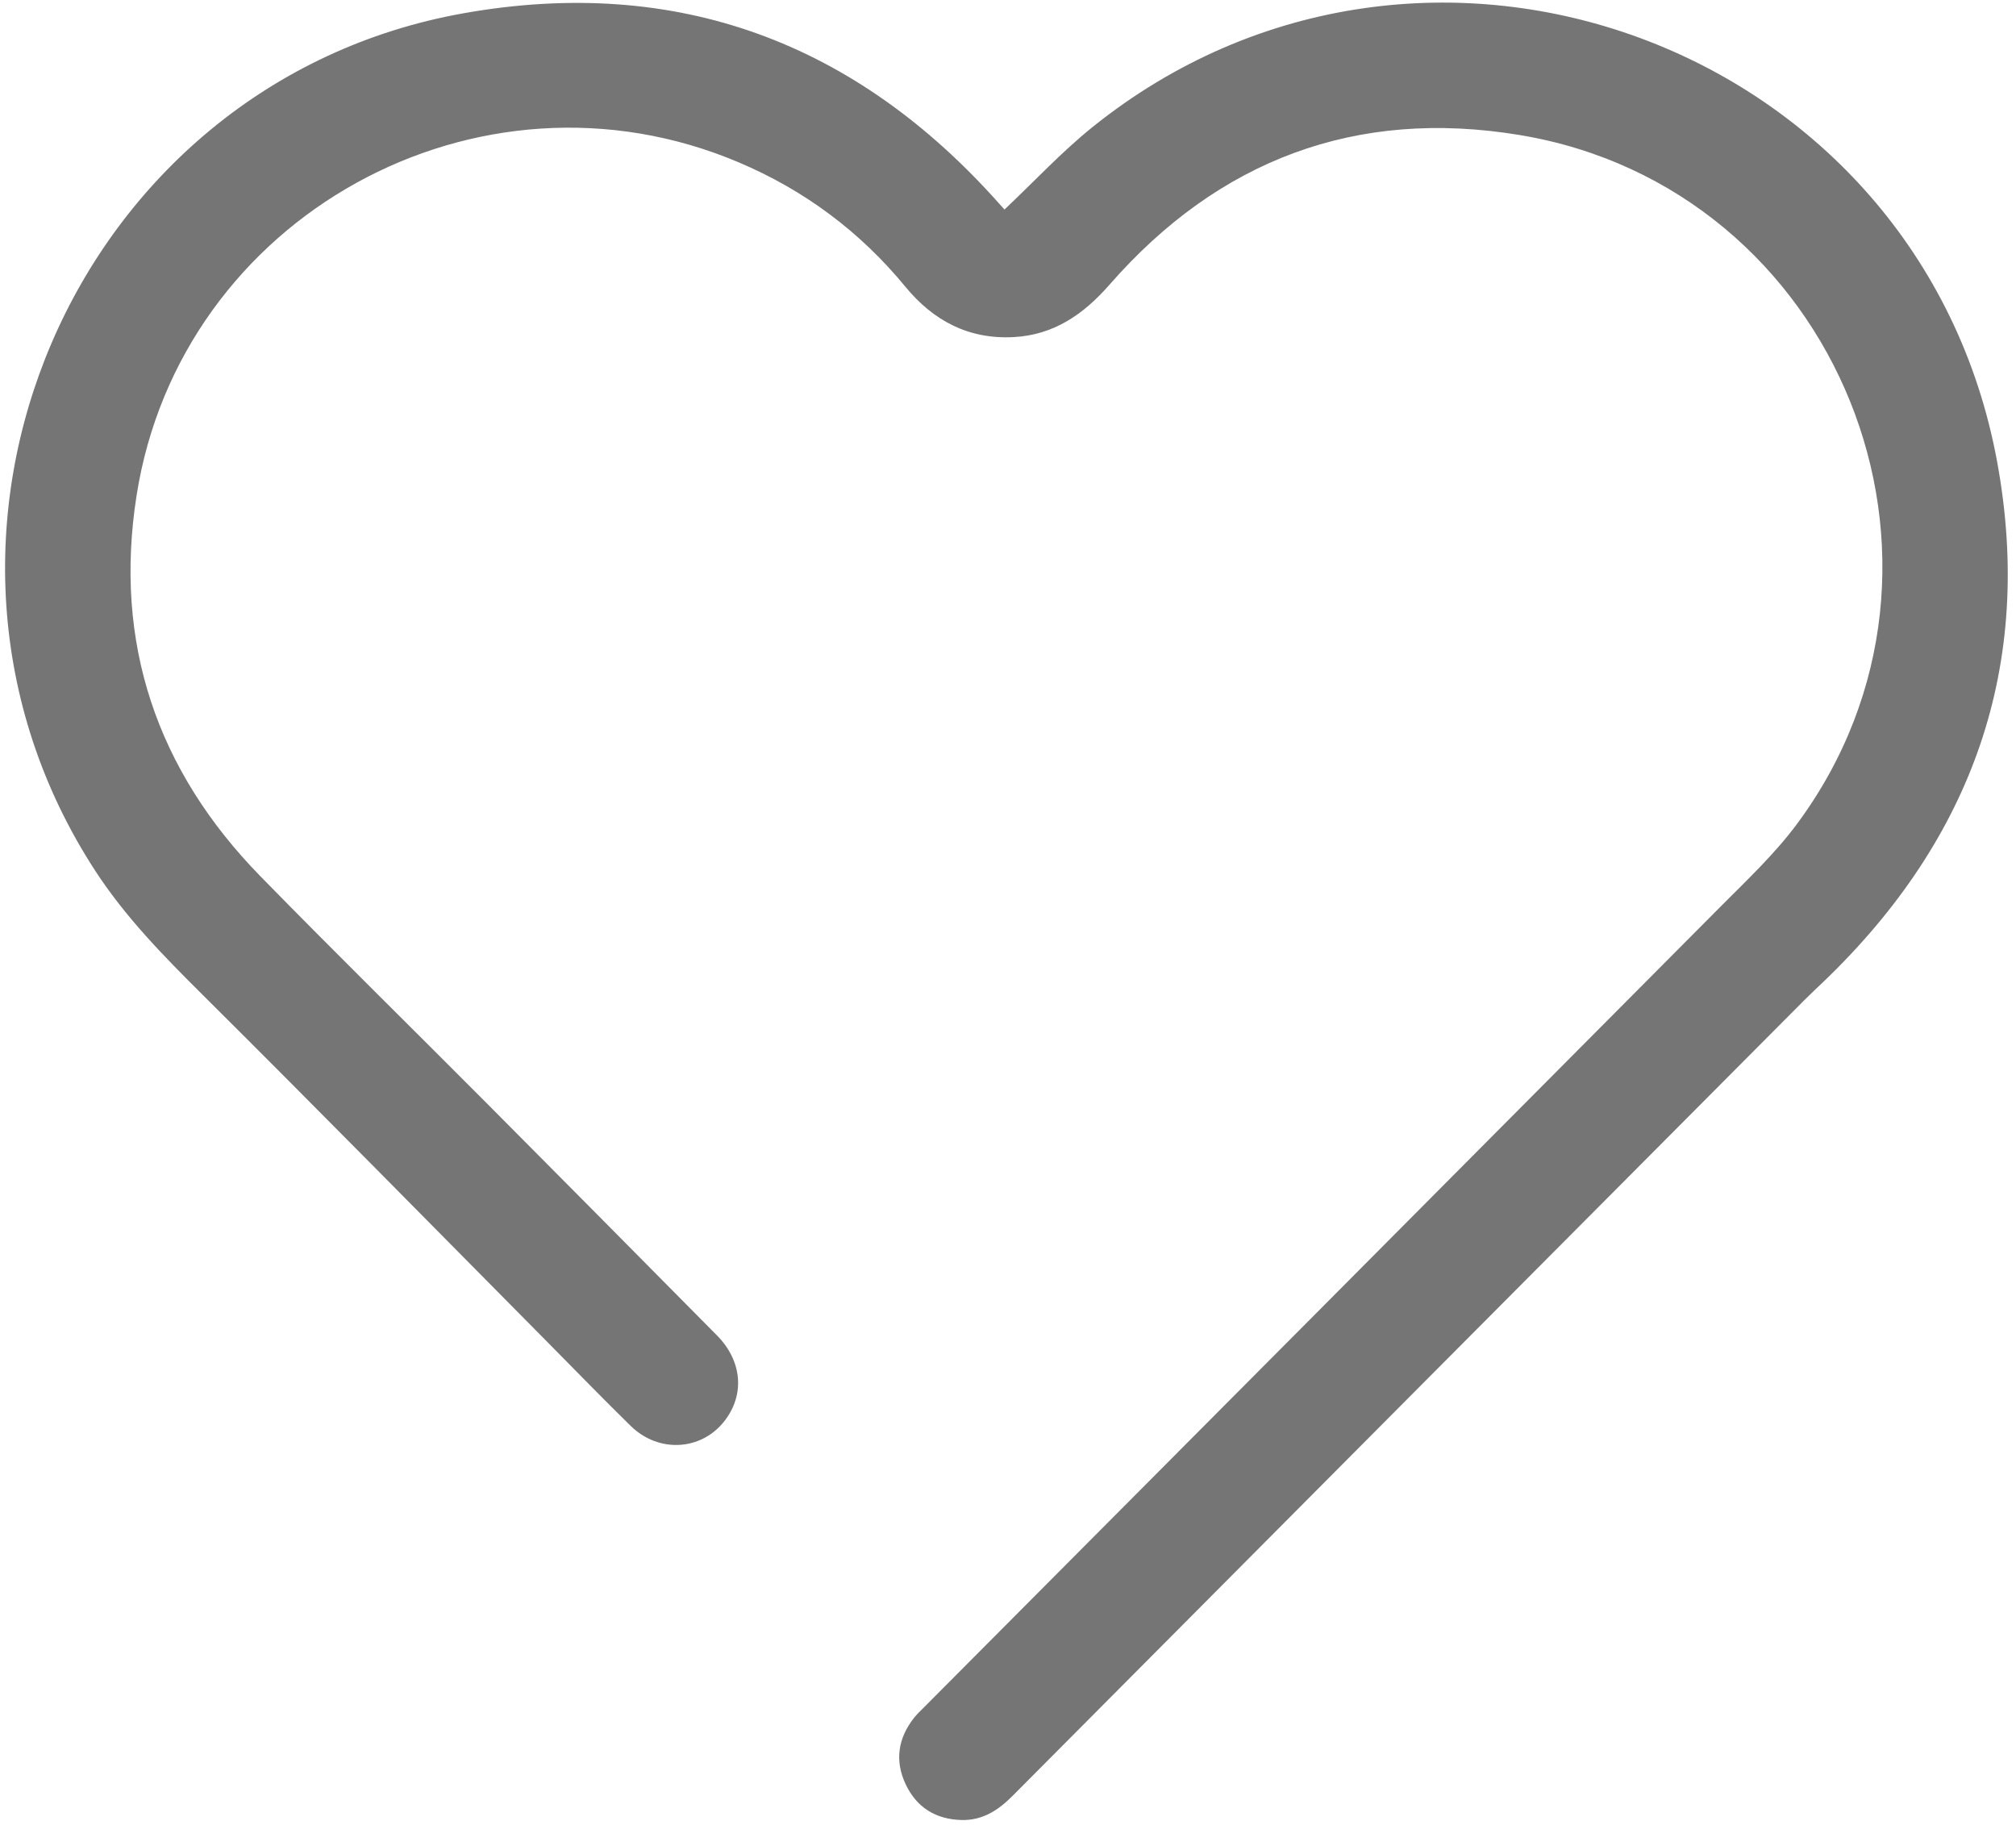 <?xml version="1.0" standalone="no"?><!DOCTYPE svg PUBLIC "-//W3C//DTD SVG 1.1//EN" "http://www.w3.org/Graphics/SVG/1.1/DTD/svg11.dtd"><svg t="1483429889876" class="icon" style="" viewBox="0 0 1131 1024" version="1.1" xmlns="http://www.w3.org/2000/svg" p-id="2738" xmlns:xlink="http://www.w3.org/1999/xlink" width="17.672" height="16"><defs><style type="text/css"></style></defs><path d="M563.54 117.532C580.278 101.745 595.522 85.278 612.813 71.365 798.608-78.096 1077.651 24.843 1120.494 259.431 1141.284 373.265 1106.595 470.487 1023.248 550.495 1019.574 554.023 1015.827 557.478 1012.236 561.089 864.149 709.85 716.062 858.612 568.058 1007.456 560.016 1015.541 551.223 1021.277 539.42 1020.986 524.967 1020.632 514.242 1013.935 508.113 1000.992 501.843 987.743 503.764 975.018 512.912 963.521 514.567 961.439 516.542 959.614 518.425 957.721 667.163 808.256 815.953 658.835 964.584 509.263 979.769 493.985 995.726 479.043 1008.441 461.814 1116.131 315.892 1031.338 105.365 852.55 75.747 760.837 60.552 683.678 89.709 622.485 159.666 607.848 176.4 591.163 187.906 568.699 189.105 543.598 190.44 523.735 180.098 507.894 160.821 482.488 129.902 451.22 106.651 414.346 91.039 268.307 29.211 101.153 121.366 76.611 278.014 63.687 360.492 87.836 432.007 146.107 491.588 188.178 534.606 231.128 576.76 273.573 619.408 316.537 662.577 359.395 705.851 402.233 749.146 416.409 763.472 417.952 782.389 406.426 797.177 393.449 813.823 369.528 815.284 353.838 799.928 337.886 784.316 322.366 768.262 306.652 752.407 242.421 687.609 178.506 622.5 113.79 558.192 91.864 536.406 70.379 514.543 53.447 488.526-68.239 301.546 40.824 46.323 260.227 7.411 379.754-13.788 480.12 23.673 560.676 114.373 561.778 115.61 562.909 116.838 563.54 117.532L563.54 117.532Z" p-id="2739" fill="#757575"></path></svg>